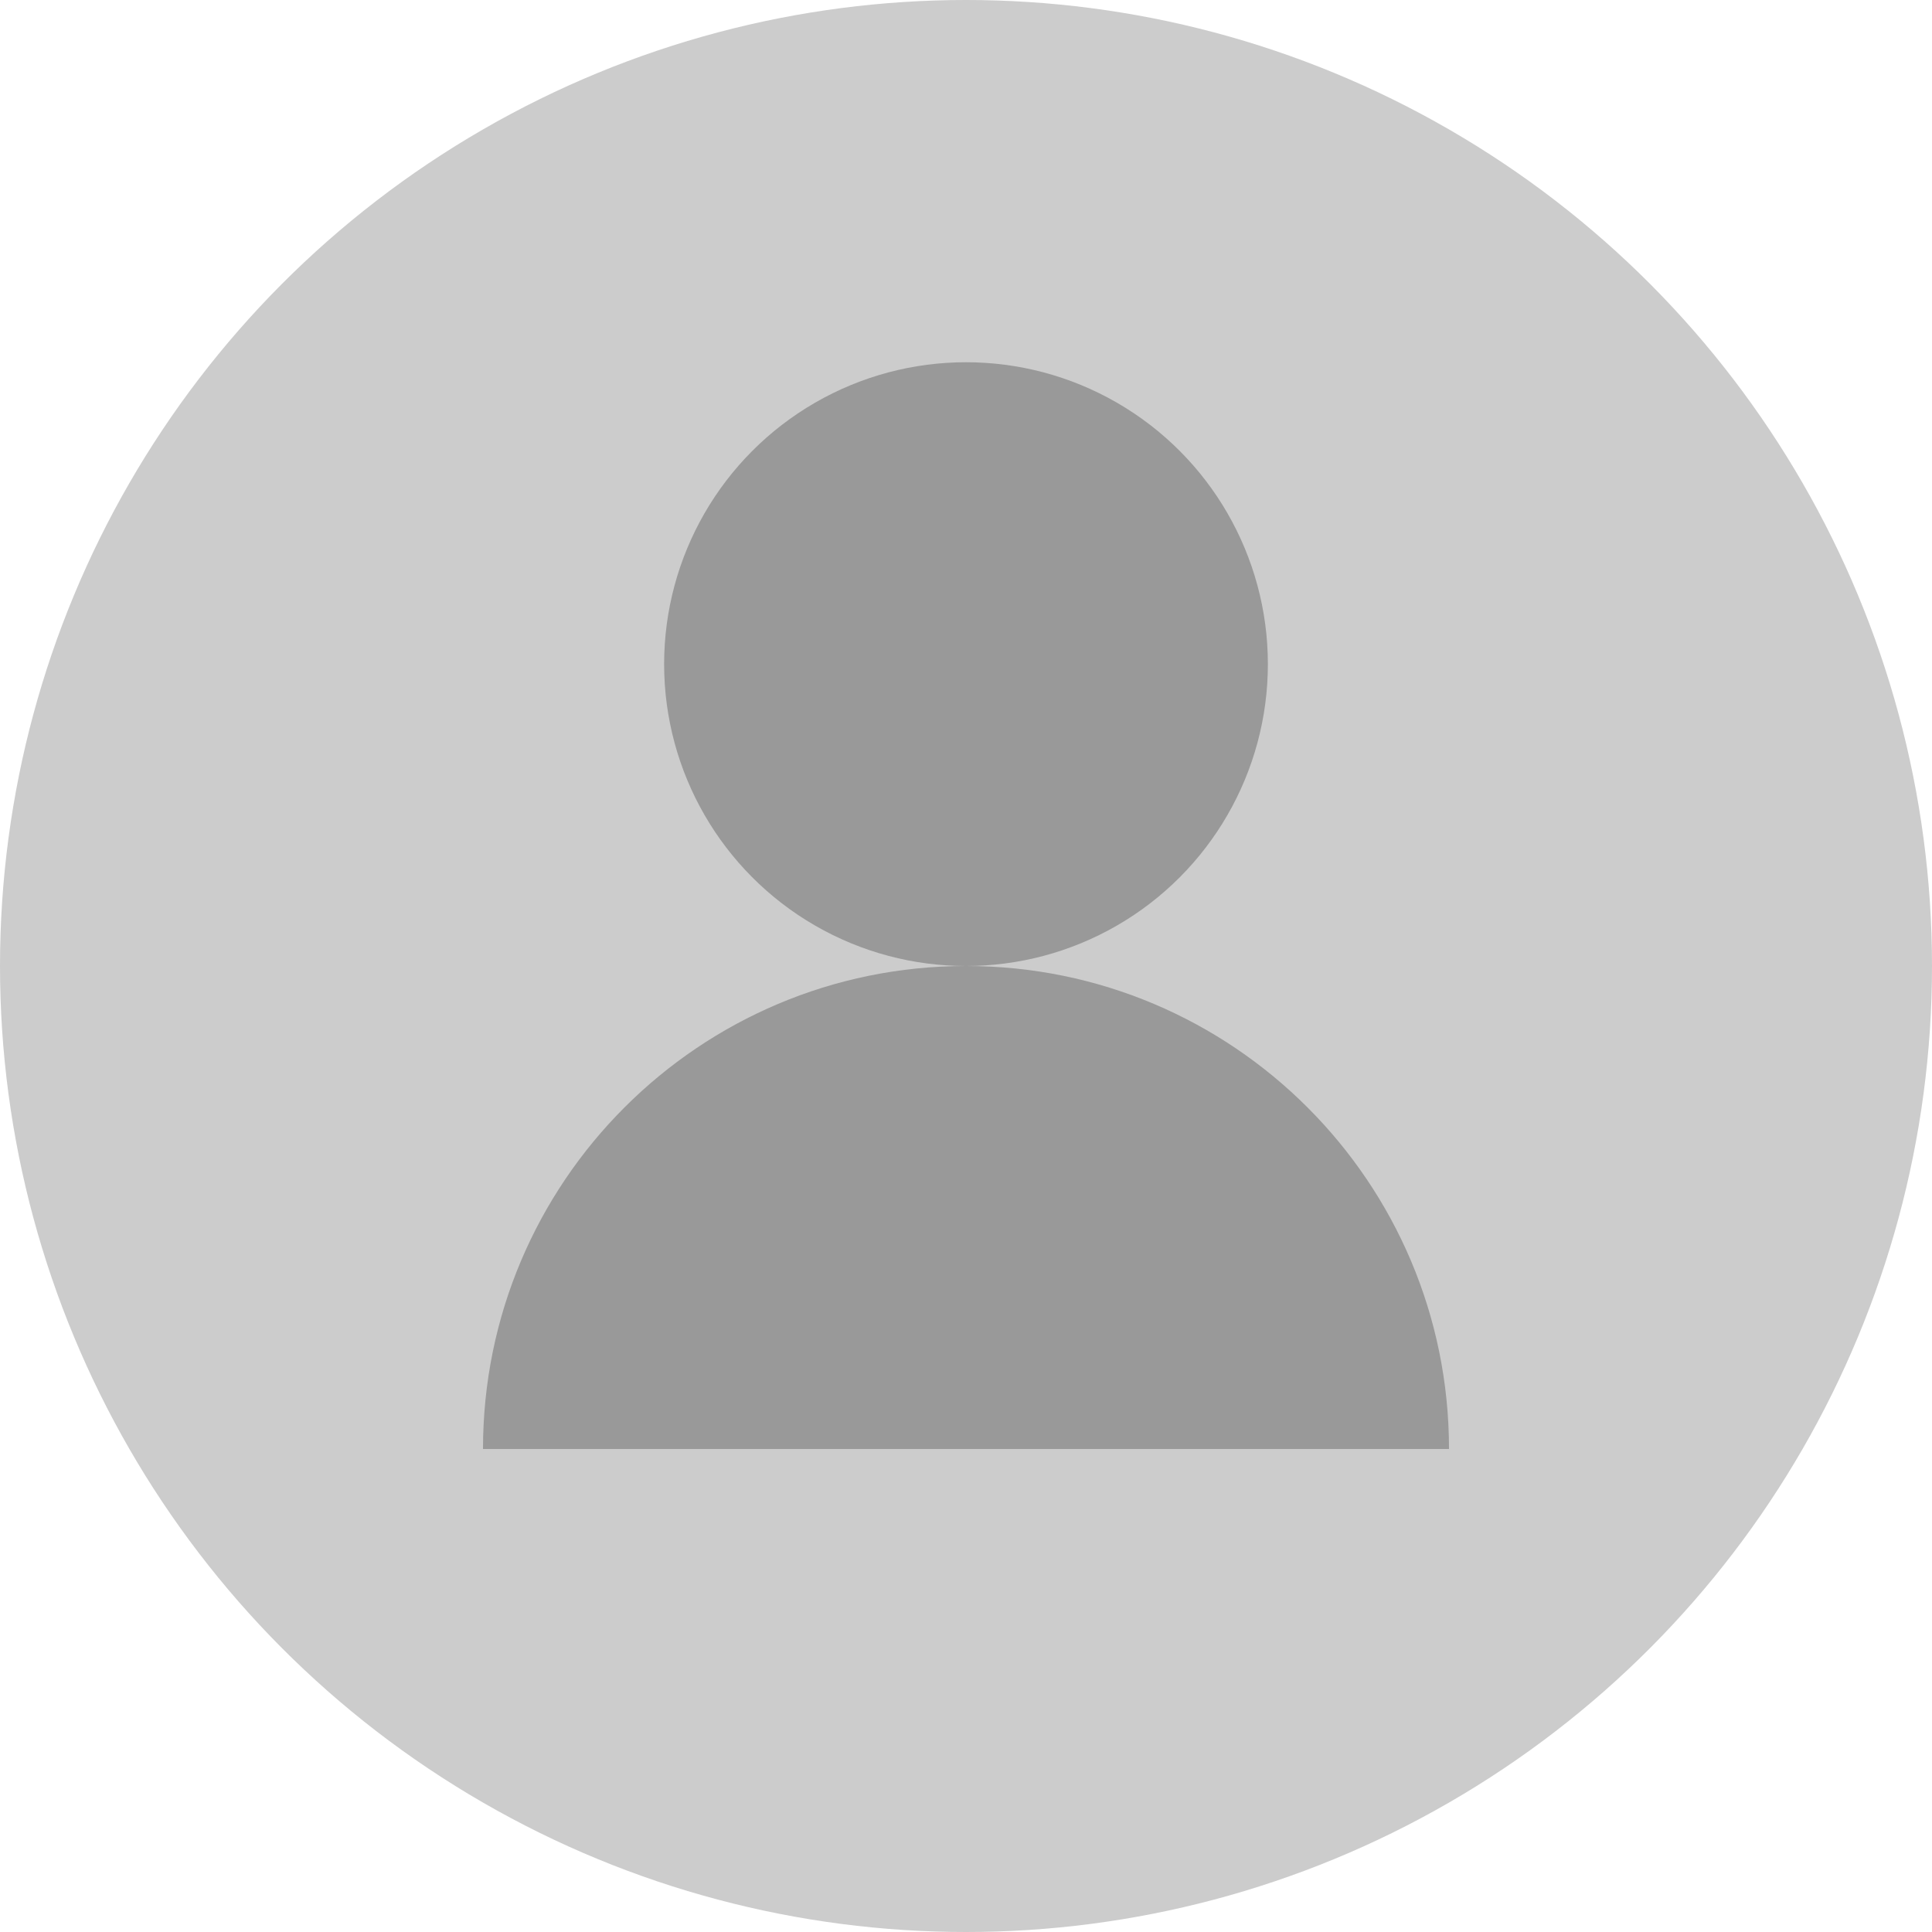  <!-- Save this as default-profile.svg -->
<svg xmlns="http://www.w3.org/2000/svg" viewBox="0 0 512 512" width="120" height="120">
  <circle cx="256" cy="256" r="256" fill="#ccc"/>
  <circle cx="256" cy="176" r="80" fill="#999"/>
  <path d="M128 384c0-70.7 57.3-128 128-128s128 57.3 128 128H128z" fill="#999"/>
</svg>
